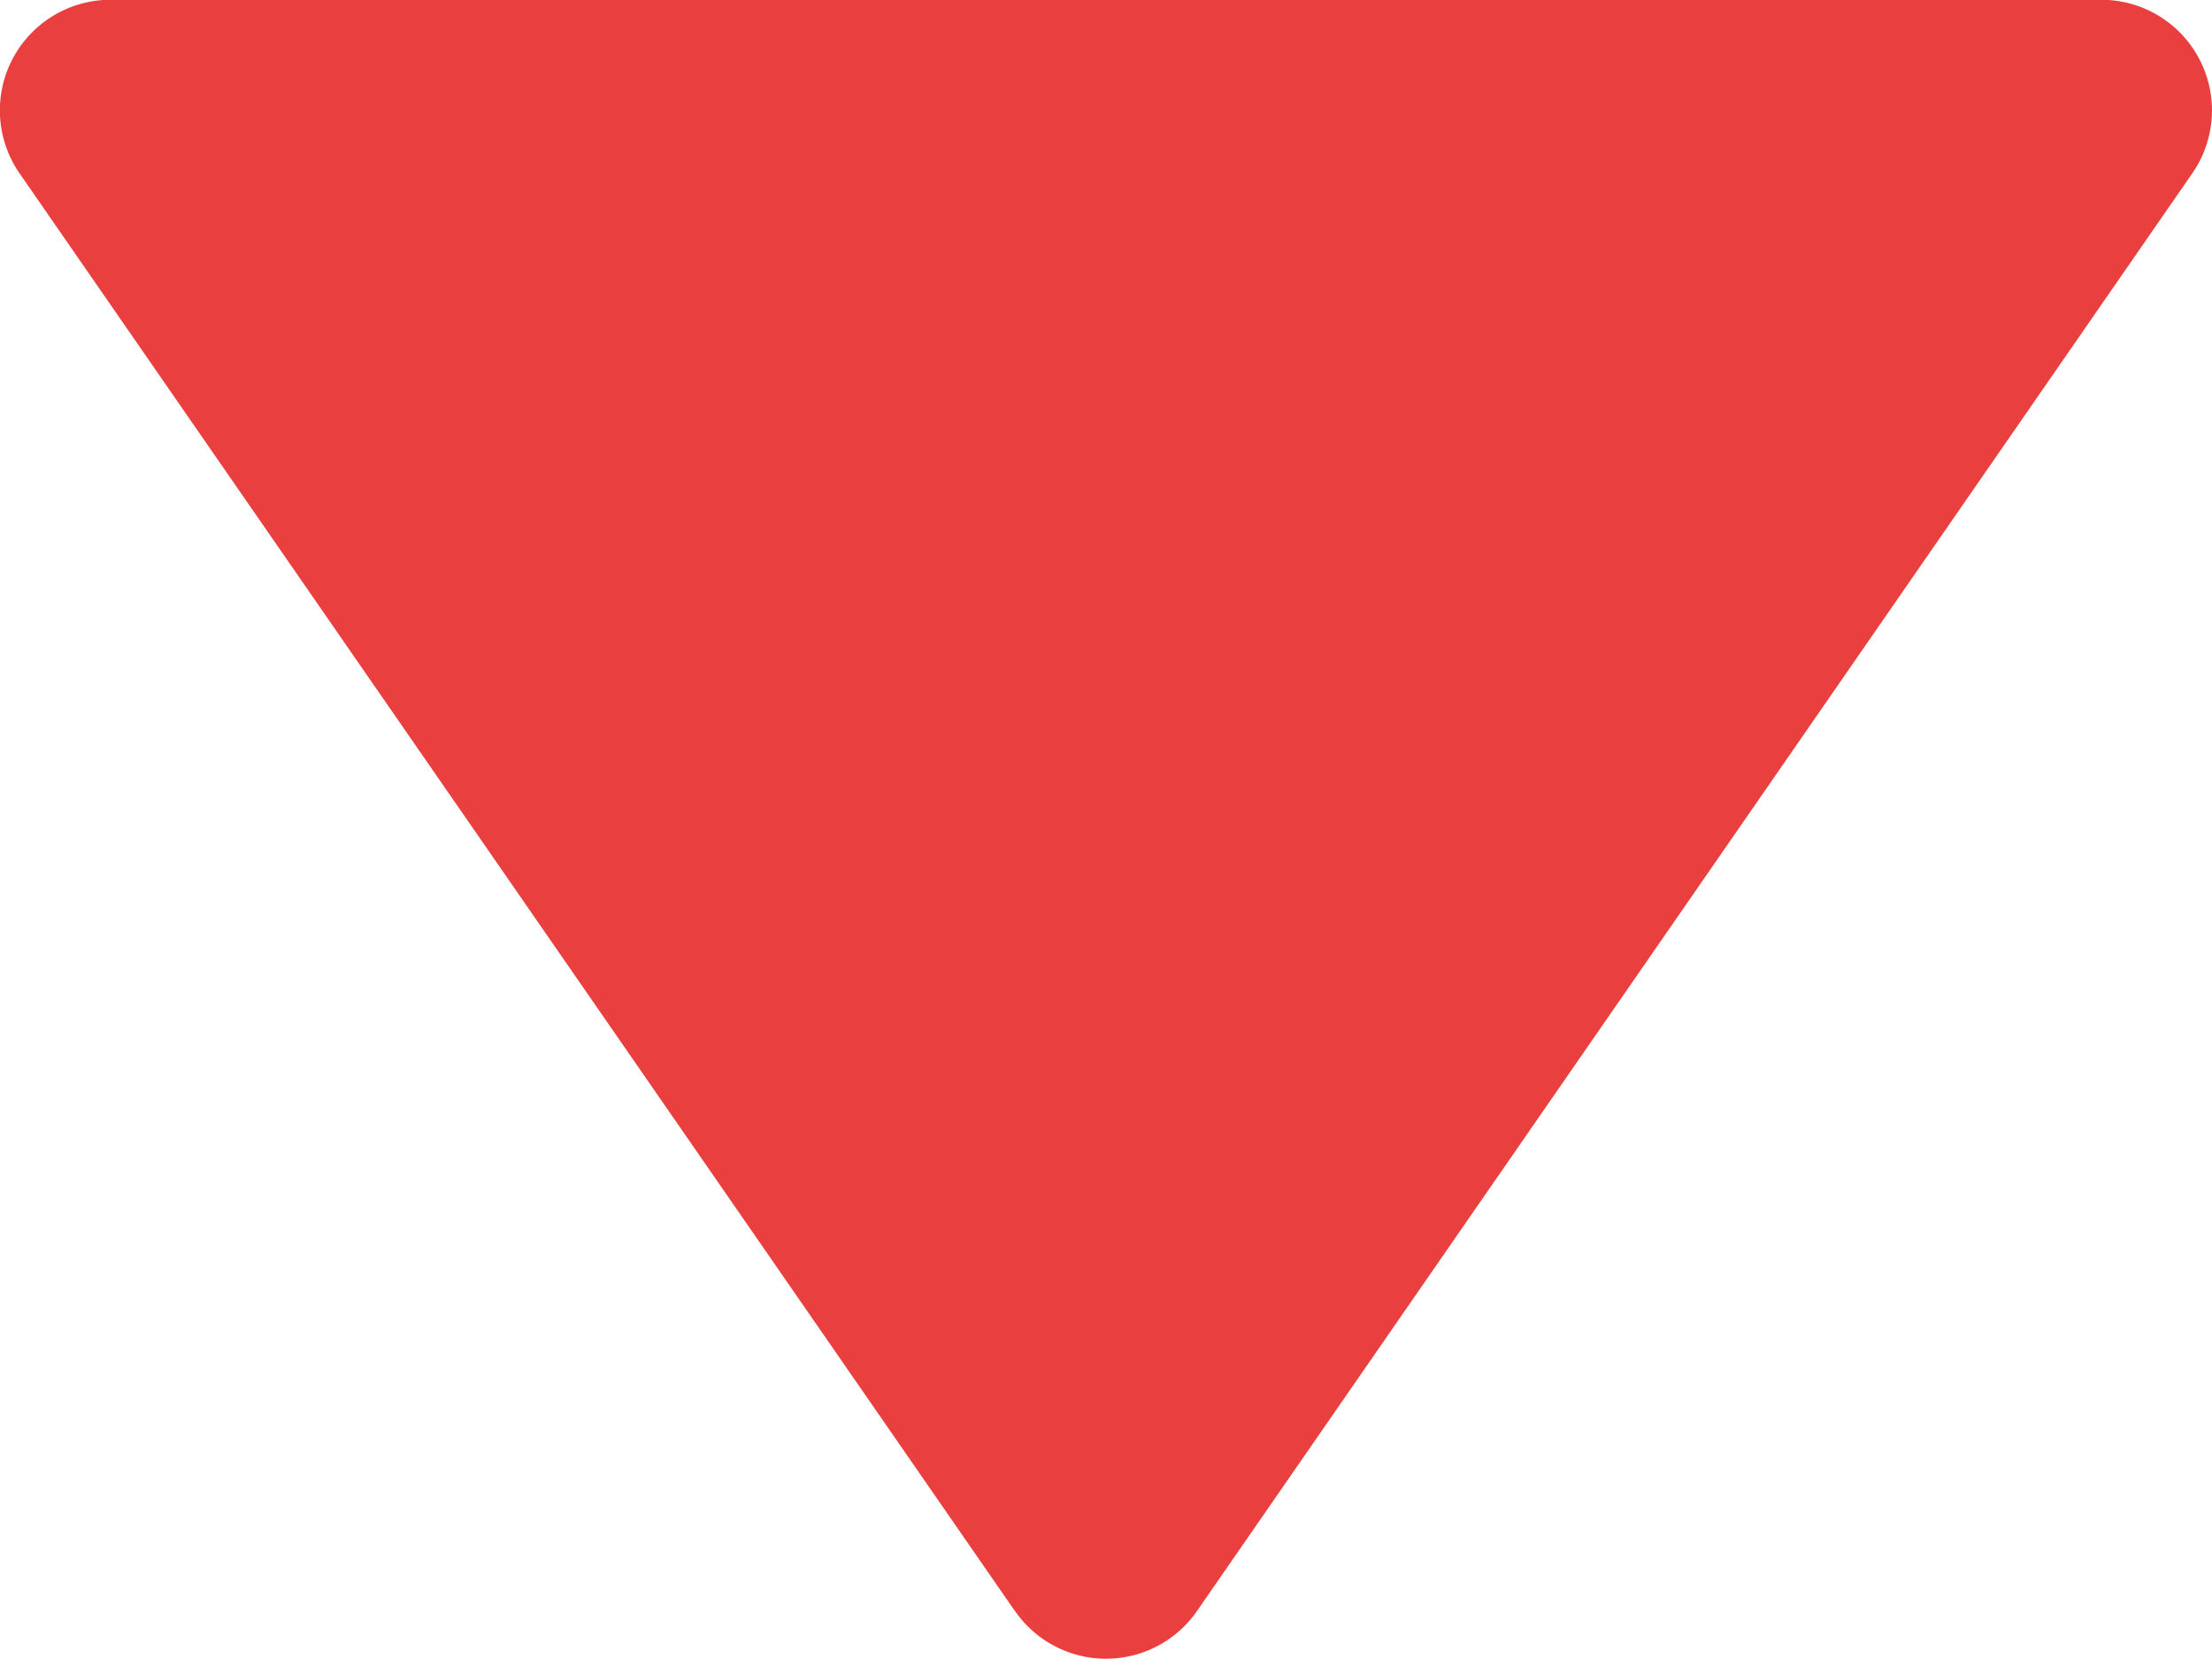 <svg xmlns="http://www.w3.org/2000/svg" width="20.001" height="14.998" viewBox="0 0 20.001 14.998">
  <path id="bxs-left-arrow" d="M.429,9.178l13-9A1,1,0,0,1,15,1V19a1,1,0,0,1-1.569.823l-13-9a1,1,0,0,1,0-1.645Z" transform="translate(0 14.998) rotate(-90)" fill="#ea3f3f"/>
</svg>
